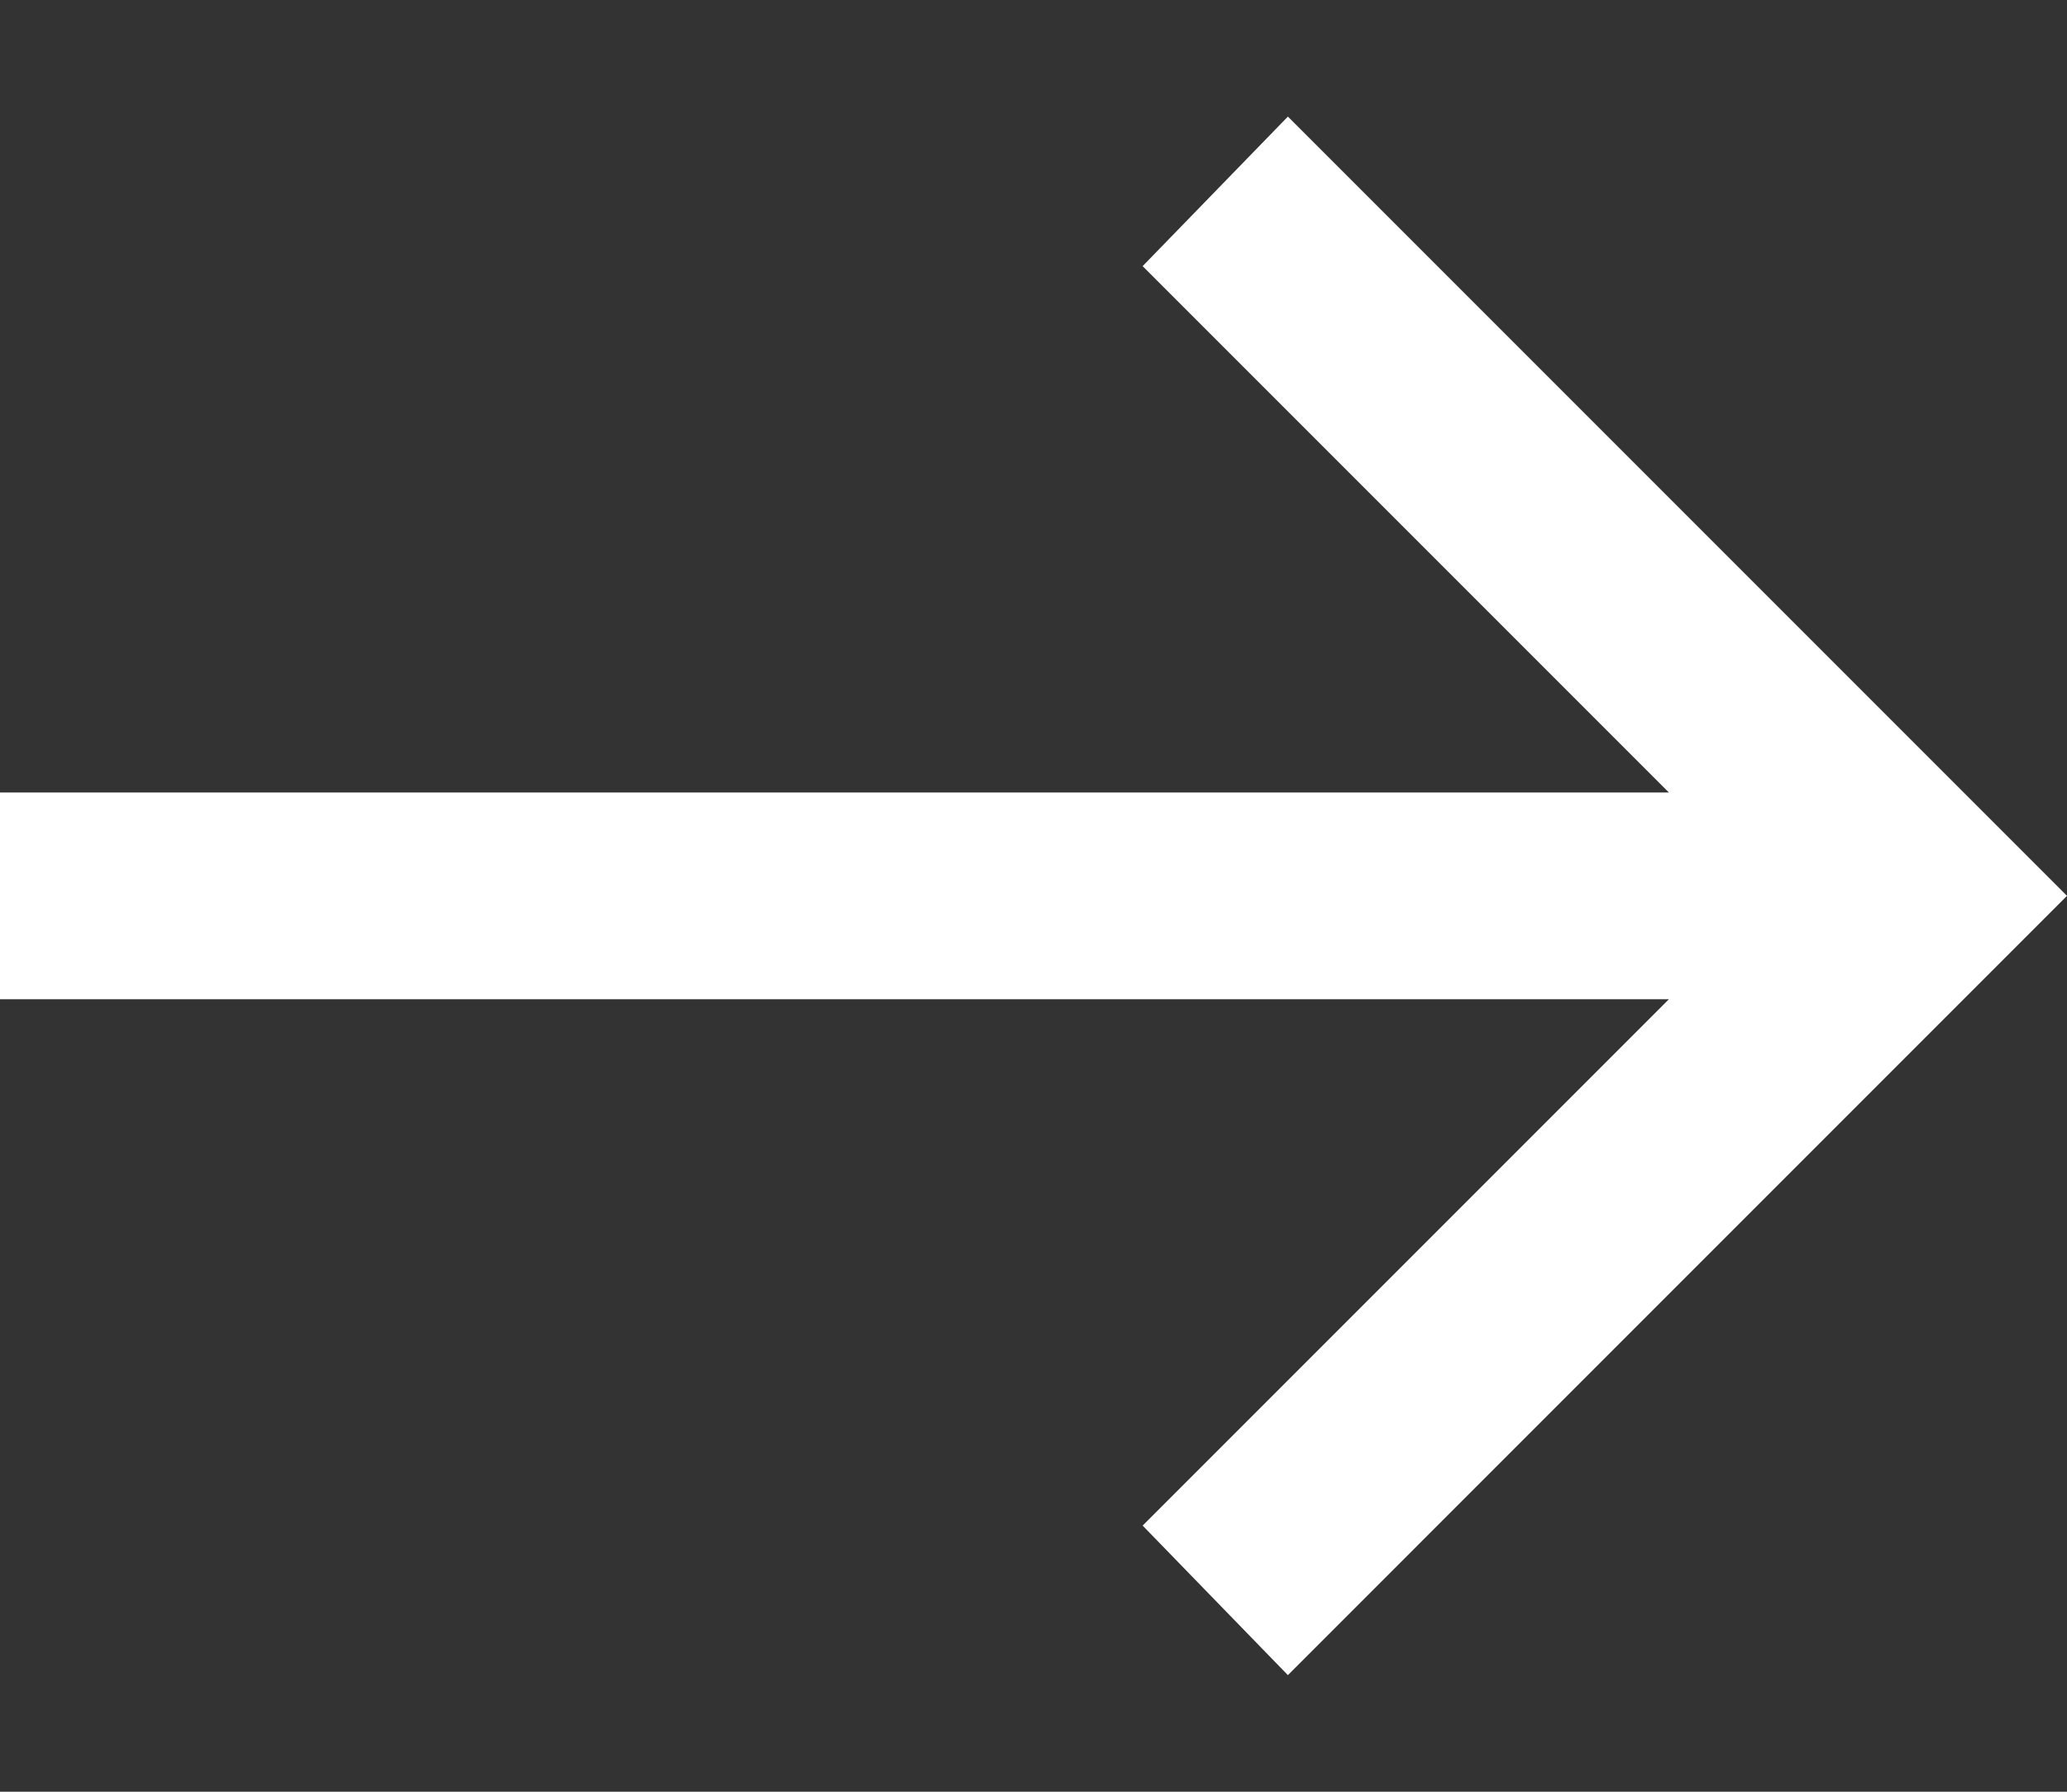 <svg width="15" height="13" viewBox="0 0 15 13" fill="none" xmlns="http://www.w3.org/2000/svg">
    <rect x="0" y="0" width="15" height="13" fill="#333333" stroke="none"/>
    <path
        d="M9.346 12.154L8.292 11.069L12.111 7.25H0V5.75H12.111L8.292 1.931L9.346 0.846L15 6.5L9.346 12.154Z"
        fill="#ffffff" />
</svg>